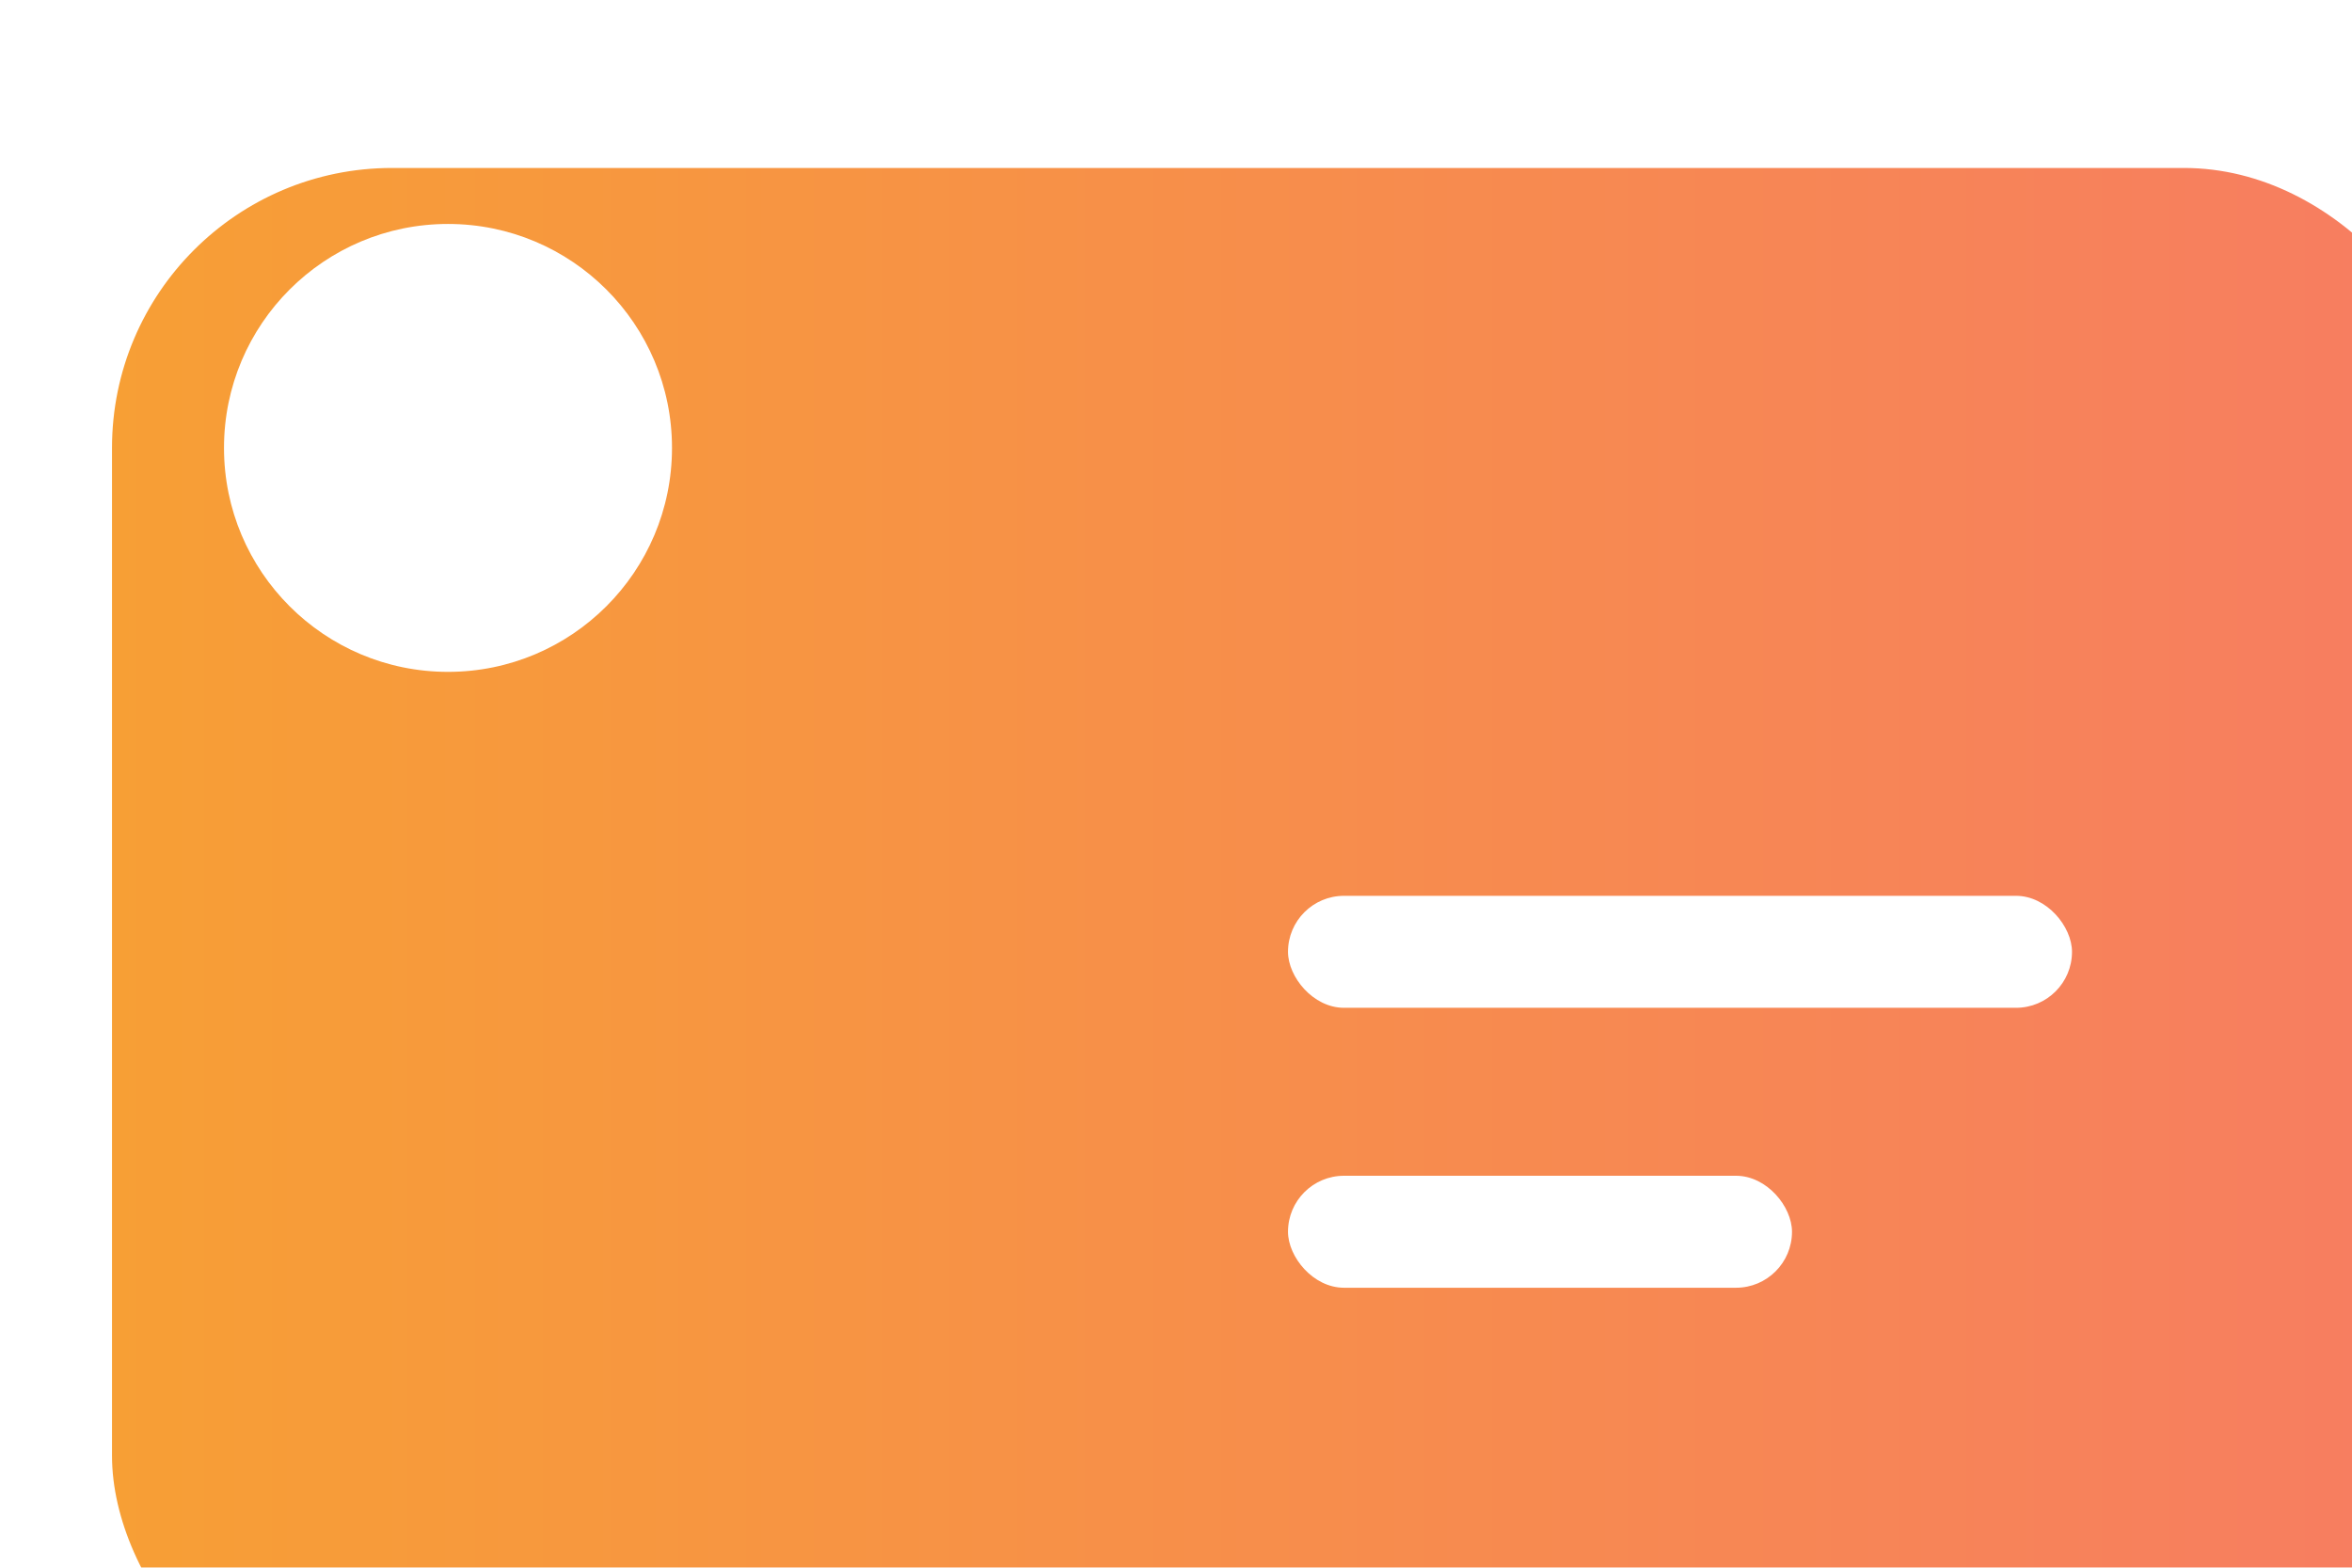<svg xmlns="http://www.w3.org/2000/svg" xmlns:xlink="http://www.w3.org/1999/xlink" width="42" height="28" style=""><rect id="backgroundrect" width="100%" height="100%" x="0" y="0" fill="none" stroke="none" class="" style=""/><defs><style>.a{fill:url(#a);}.b{fill:#fff;}.c{filter:url(#b);}</style><linearGradient id="a" y1="0.5" x2="1" y2="0.5" gradientUnits="objectBoundingBox"><stop offset="0" stop-color="#f79f35"/><stop offset="1" stop-color="#f77c62"/></linearGradient><filter id="b" x="0" y="0" width="81" height="67" filterUnits="userSpaceOnUse"><feOffset dx="2" dy="3" input="SourceAlpha"/><feGaussianBlur stdDeviation="6.5" result="c"/><feFlood flood-color="#ff9042" flood-opacity="0.329"/><feComposite operator="in" in2="c"/><feComposite in="SourceGraphic"/></filter></defs><g class="currentLayer" style=""><title>Layer 1</title><g id="svg_1" class=""><g class="c" id="svg_2"><rect class="a" width="42" height="28" rx="5" y="0" x="7.152557373046875e-7" stroke-width="0" id="svg_3"/></g><circle class="b" cx="8" cy="8" r="4" id="svg_4"/><rect class="b" width="14" height="2" rx="1" y="16" x="23" id="svg_5"/><rect class="b" width="9" height="2" rx="1" y="21" x="23" id="svg_6"/></g></g></svg>